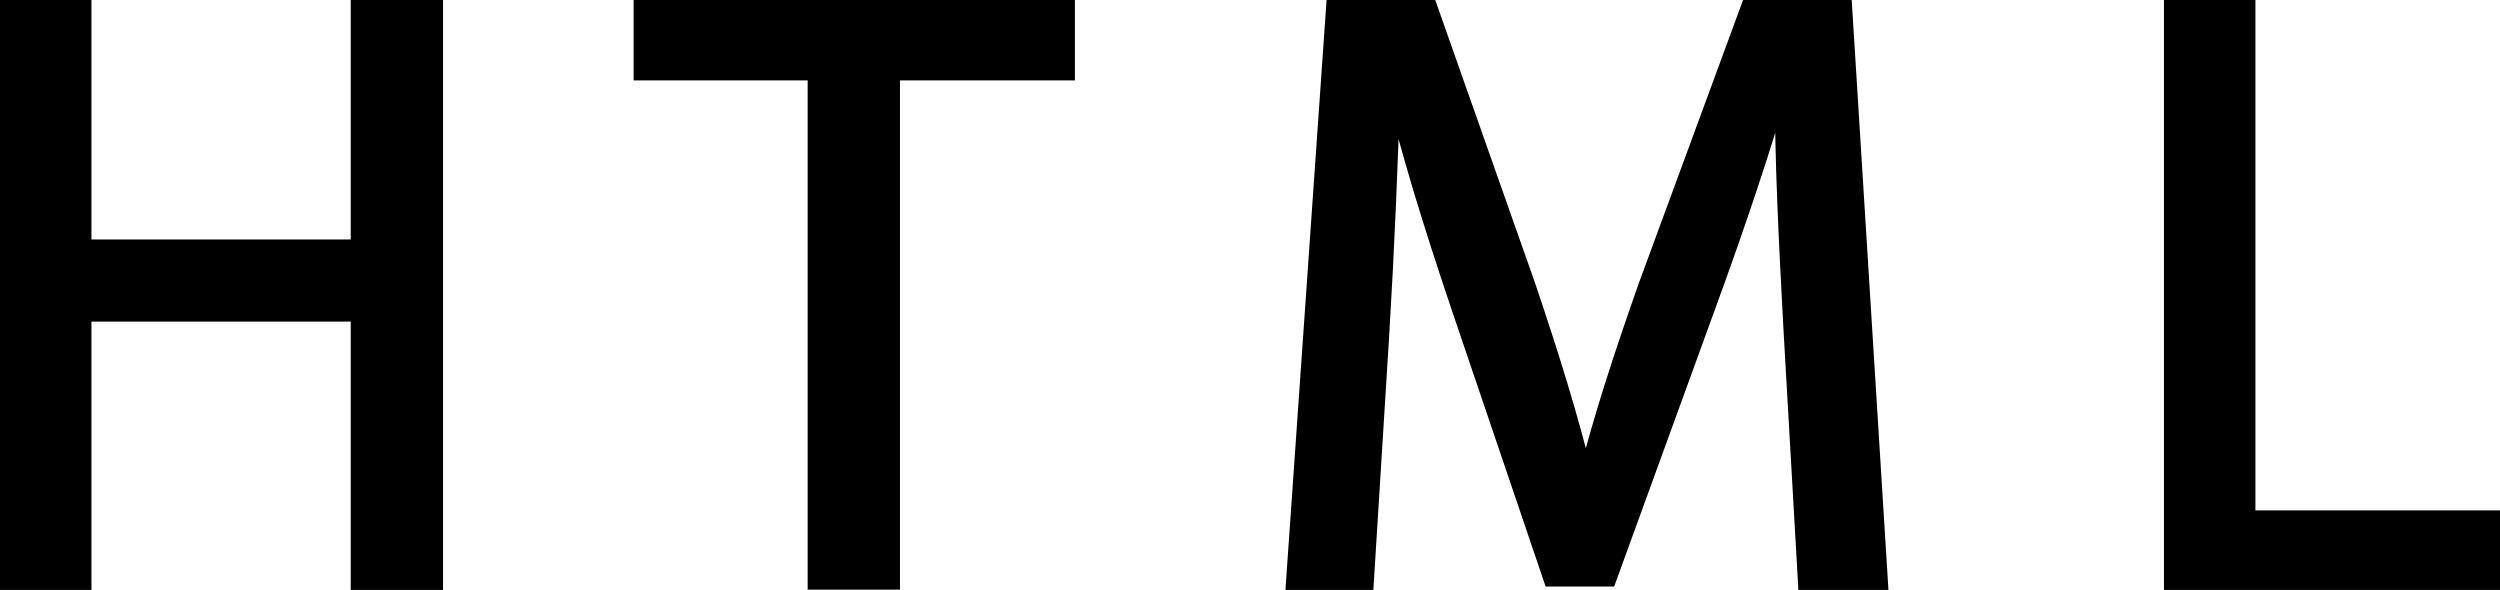 <svg id="Слой_1" data-name="Слой 1" xmlns="http://www.w3.org/2000/svg" viewBox="0 0 427.04 100.77"><defs><style>.cls-1{stroke:#000;stroke-miterlimit:10;stroke-width:3px;}</style></defs><title>html</title><path class="cls-1" d="M54.78,189.52v40.9h47.29v-40.9h12.77v97.77H102.07V241.45H54.78v45.84H42.16V189.52Z" transform="translate(-40.66 -188.02)"/><path class="cls-1" d="M180.12,200.25H150.39V189.52h72.38v10.73H192.89v87H180.12Z" transform="translate(-40.66 -188.02)"/><path class="cls-1" d="M346.81,244.35c-.73-13.64-1.6-30-1.45-42.21h-.44c-3.34,11.46-7.4,23.64-12.33,37.13l-17.26,47.44h-9.58l-15.81-46.57c-4.64-13.78-8.56-26.4-11.31-38h-.29c-.29,12.18-1,28.57-1.89,43.23l-2.61,41.92h-12l6.82-97.77h16.1l16.68,47.29c4.06,12,7.4,22.77,9.87,32.93h.43c2.47-9.87,5.95-20.6,10.3-32.93l17.41-47.29h16.1l6.09,97.77H349.27Z" transform="translate(-40.66 -188.02)"/><path class="cls-1" d="M411.8,189.52h12.62V276.7H466.2v10.59H411.8Z" transform="translate(-40.66 -188.02)"/></svg>